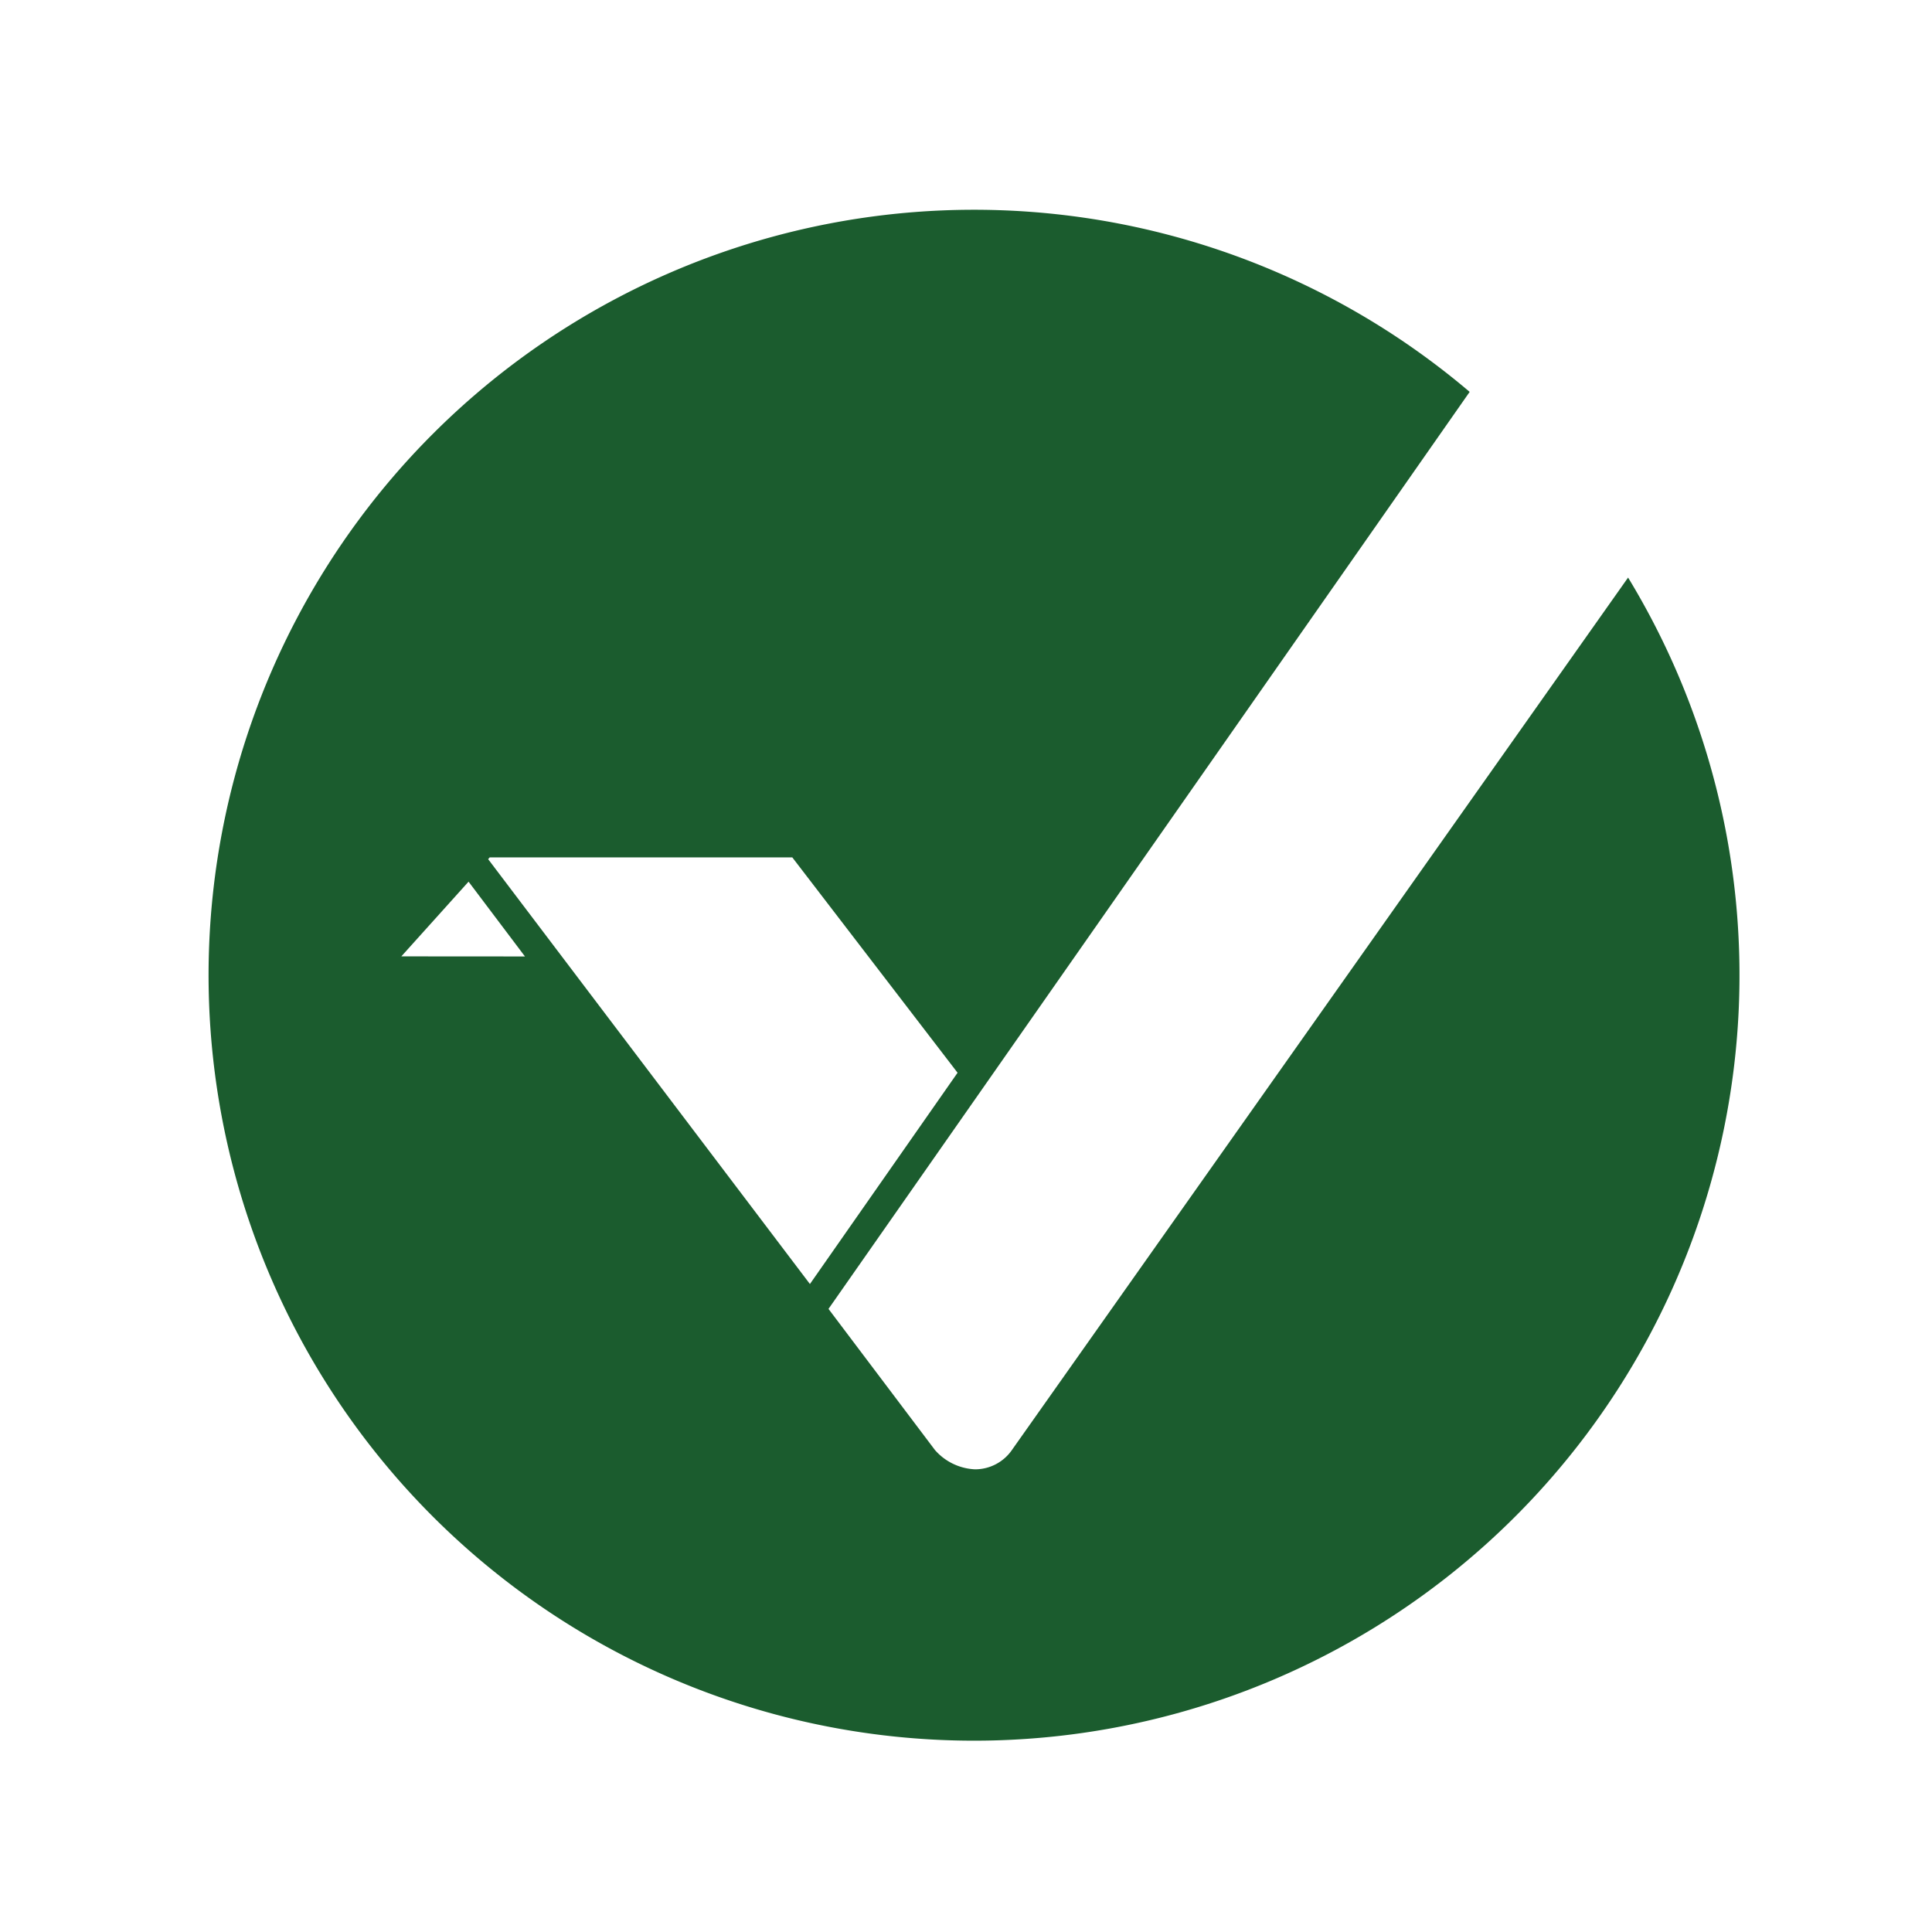 <svg xmlns="http://www.w3.org/2000/svg" viewBox="0 0 226.78 226.78" width="2500" height="2500"><defs><style>.cls-1{fill:#1b5c2e}</style></defs><title>Vtc</title><path class="cls-1" d="M191.11 67.79l-72.42 102.54a5.26 5.26 0 0 1-4.24 2.14 6.64 6.64 0 0 1-4.7-2.26l-12.5-16.57L172.51 46a89.85 89.85 0 1 0 18.6 21.8zm-144 44.47l7.89-8.77 6.62 8.78zm10.19-11.41l.18-.21H93l19.4 25.28-17.33 24.8z" id="Laag_2" data-name="Laag 2"/></svg>